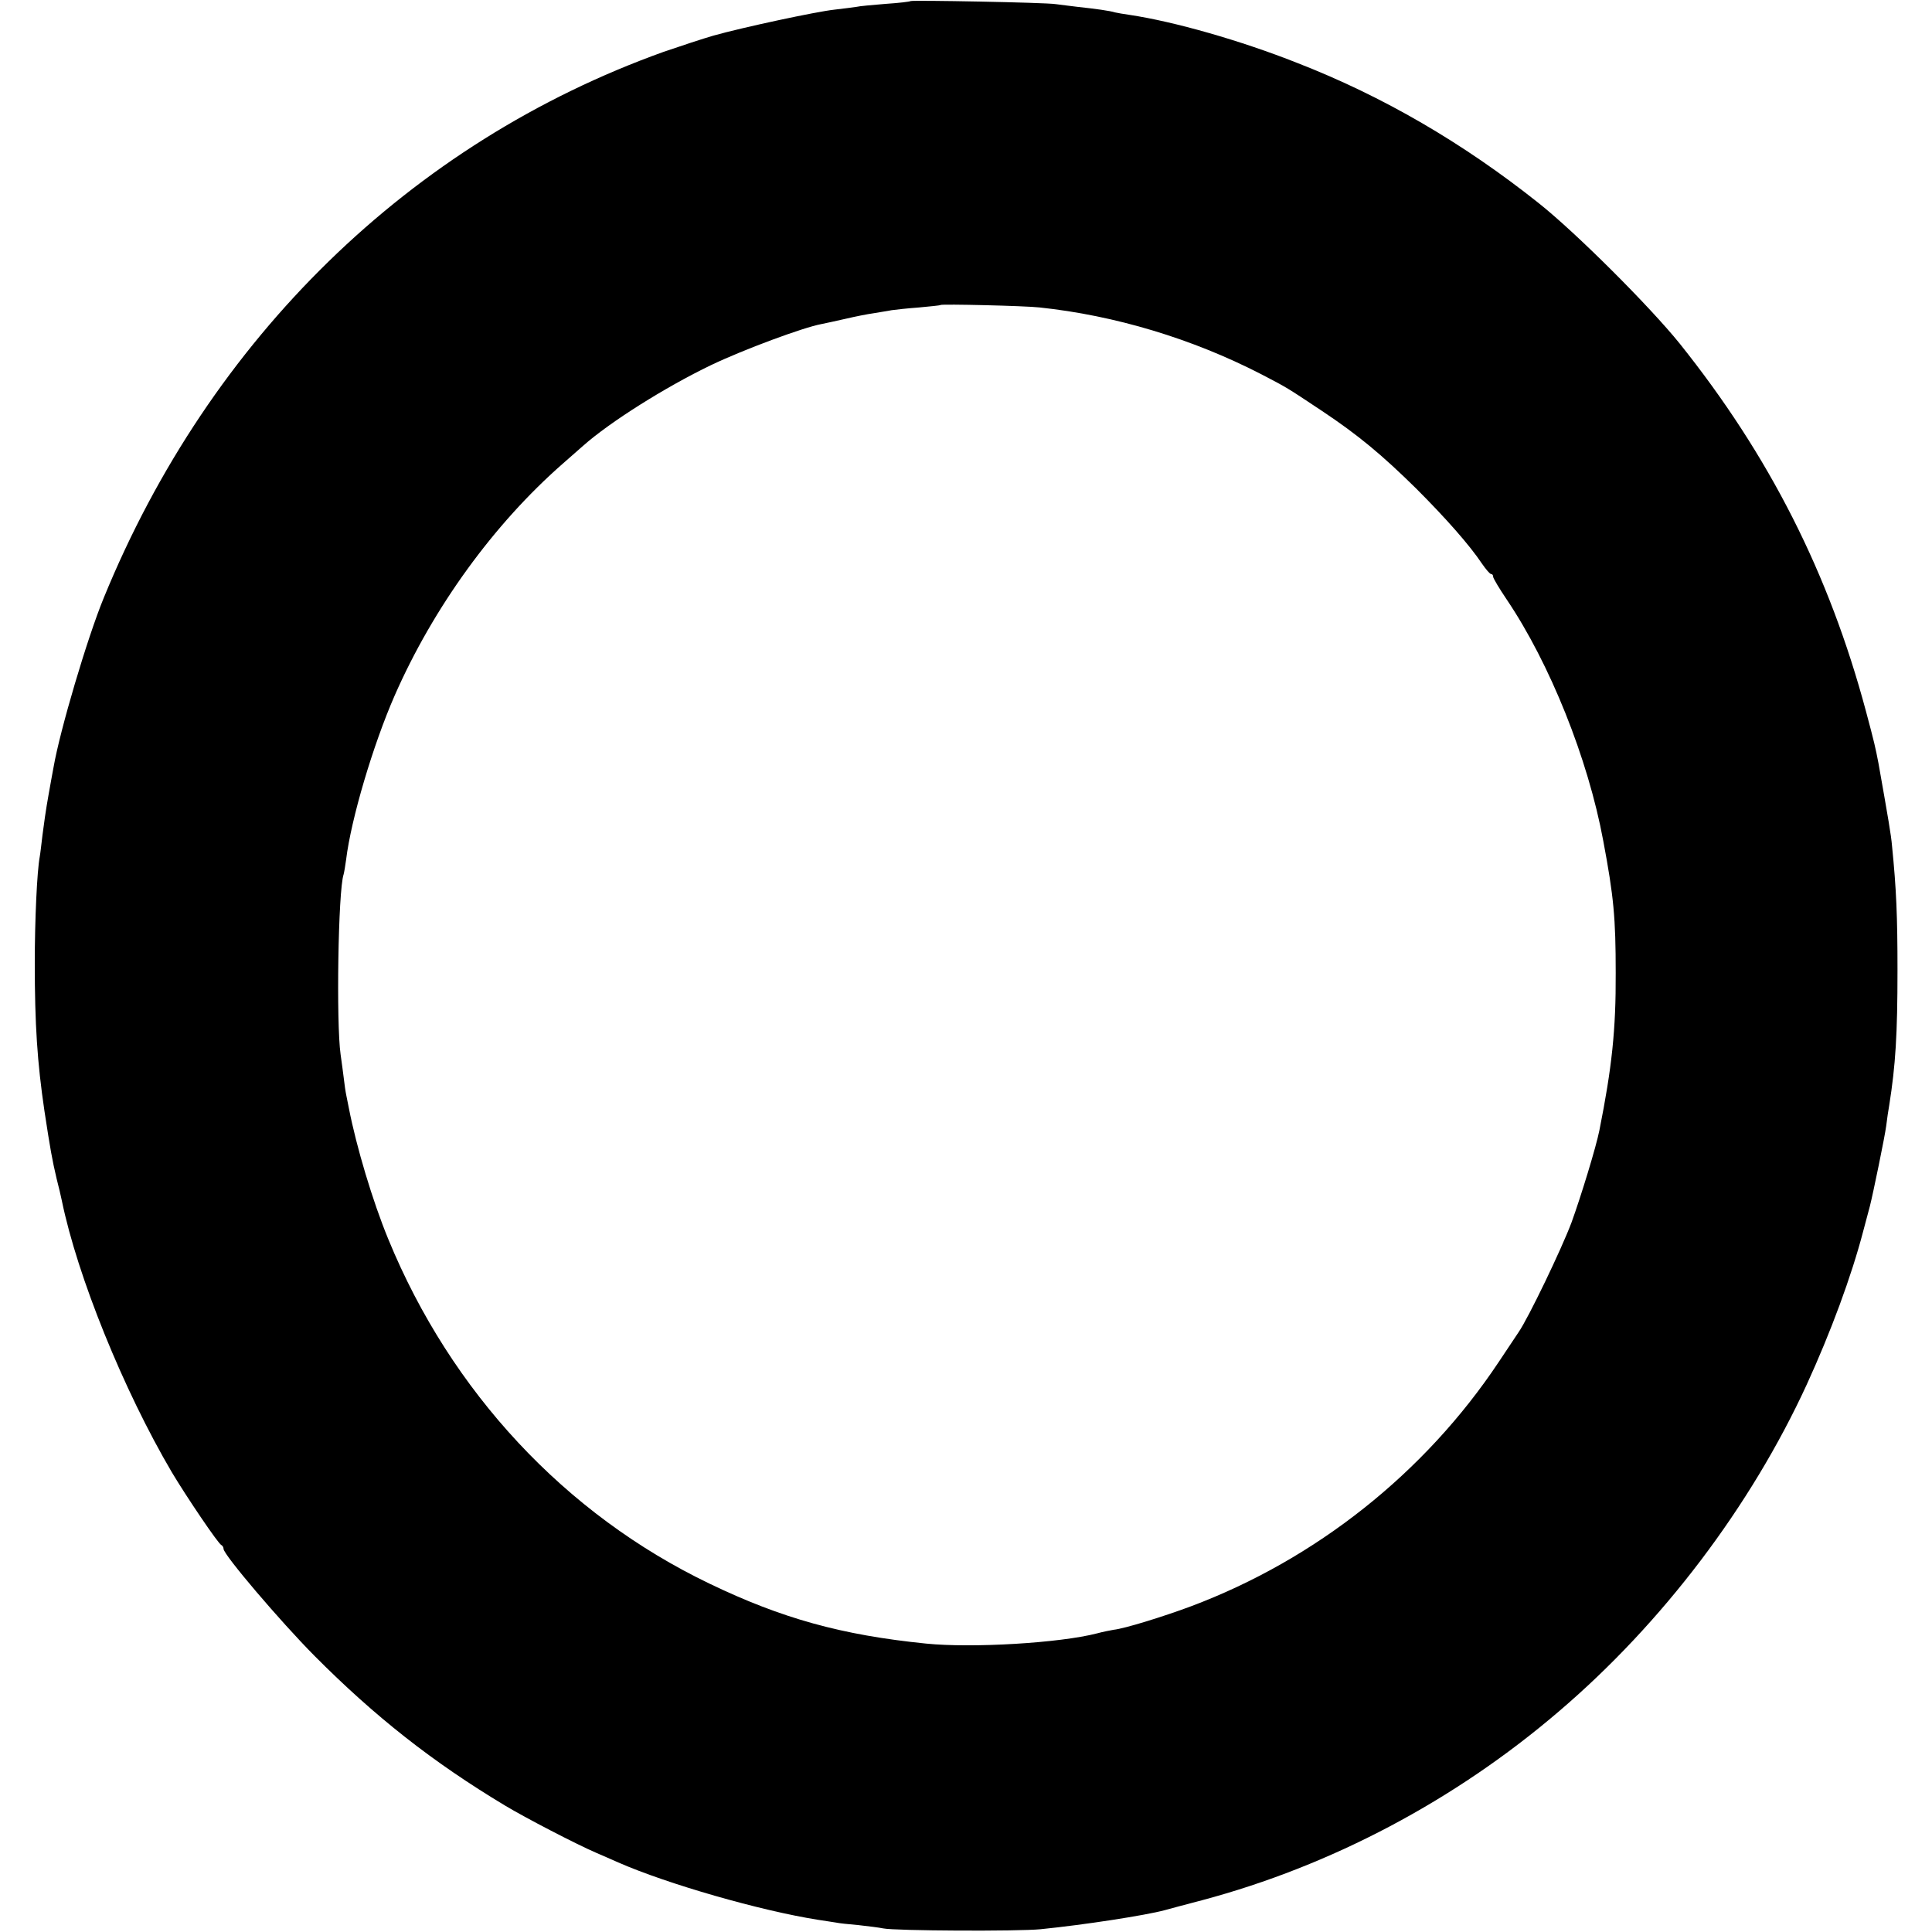 <?xml version="1.0" standalone="no"?>
<!DOCTYPE svg PUBLIC "-//W3C//DTD SVG 20010904//EN"
 "http://www.w3.org/TR/2001/REC-SVG-20010904/DTD/svg10.dtd">
<svg version="1.0" xmlns="http://www.w3.org/2000/svg"
 width="700pt" height="700pt" viewBox="0 0 700 700"
 preserveAspectRatio="xMidYMid meet">
<g transform="translate(0,700) scale(0.1,-0.1)"
fill="#000000" stroke="none">
<path d="M3299 6996 c-2 -2 -43 -7 -90 -10 -47 -4 -95 -8 -107 -11 -11 -2 -47
-6 -79 -10 -65 -7 -331 -64 -438 -94 -38 -11 -120 -38 -181 -59 -917 -329
-1643 -1037 -2028 -1978 -60 -146 -159 -481 -182 -614 -3 -14 -11 -61 -19
-105 -8 -44 -17 -107 -21 -140 -4 -33 -8 -69 -10 -79 -10 -54 -18 -230 -18
-386 0 -221 9 -359 35 -535 21 -138 28 -177 44 -245 8 -30 16 -66 19 -80 56
-273 223 -686 399 -985 52 -87 168 -259 179 -263 4 -2 8 -8 8 -14 0 -21 206
-263 330 -388 219 -220 427 -384 690 -542 73 -44 260 -141 330 -171 19 -8 55
-24 80 -35 178 -78 515 -175 725 -208 28 -4 57 -9 65 -10 8 -2 44 -6 80 -9 36
-4 76 -9 90 -12 42 -9 490 -11 570 -3 159 16 379 50 450 69 19 5 80 22 135 36
469 125 917 362 1294 685 375 320 694 742 897 1183 87 190 162 392 205 557 11
41 22 82 24 90 11 43 54 251 59 290 3 25 8 59 11 75 23 145 30 258 30 490 0
194 -4 293 -20 452 -3 36 -13 95 -49 298 -11 57 -15 75 -45 187 -134 501 -351
928 -675 1333 -108 134 -375 401 -511 509 -274 218 -564 387 -875 508 -207 82
-447 150 -607 174 -21 3 -45 7 -53 9 -19 6 -70 13 -135 20 -27 3 -63 8 -80 10
-38 6 -521 15 -526 11z m468 -1110 c273 -29 552 -113 801 -241 98 -51 91 -47
222 -134 132 -88 217 -159 341 -281 106 -106 193 -204 239 -273 14 -20 28 -37
33 -37 4 0 7 -4 7 -10 0 -5 22 -42 49 -82 156 -231 295 -577 350 -875 38 -202
45 -279 45 -478 1 -207 -14 -344 -59 -570 -12 -61 -67 -240 -101 -334 -36 -96
-156 -346 -192 -398 -10 -15 -43 -64 -72 -108 -267 -401 -662 -715 -1115 -885
-99 -37 -241 -81 -280 -85 -11 -2 -38 -7 -60 -13 -135 -35 -453 -54 -620 -37
-306 31 -522 91 -784 217 -523 251 -937 695 -1164 1248 -57 138 -116 336 -143
475 -2 11 -6 31 -9 45 -3 14 -7 41 -9 60 -2 19 -8 60 -12 90 -16 112 -9 594
11 652 2 7 6 31 9 53 18 148 98 417 176 595 140 319 359 621 609 840 34 30 68
60 74 65 97 86 297 212 463 292 117 56 335 137 401 149 14 3 53 11 87 19 34 8
79 17 101 20 22 4 51 8 65 11 14 2 59 7 100 10 41 4 76 7 78 9 5 4 305 -3 359
-9z"/>
</g>
</svg>
